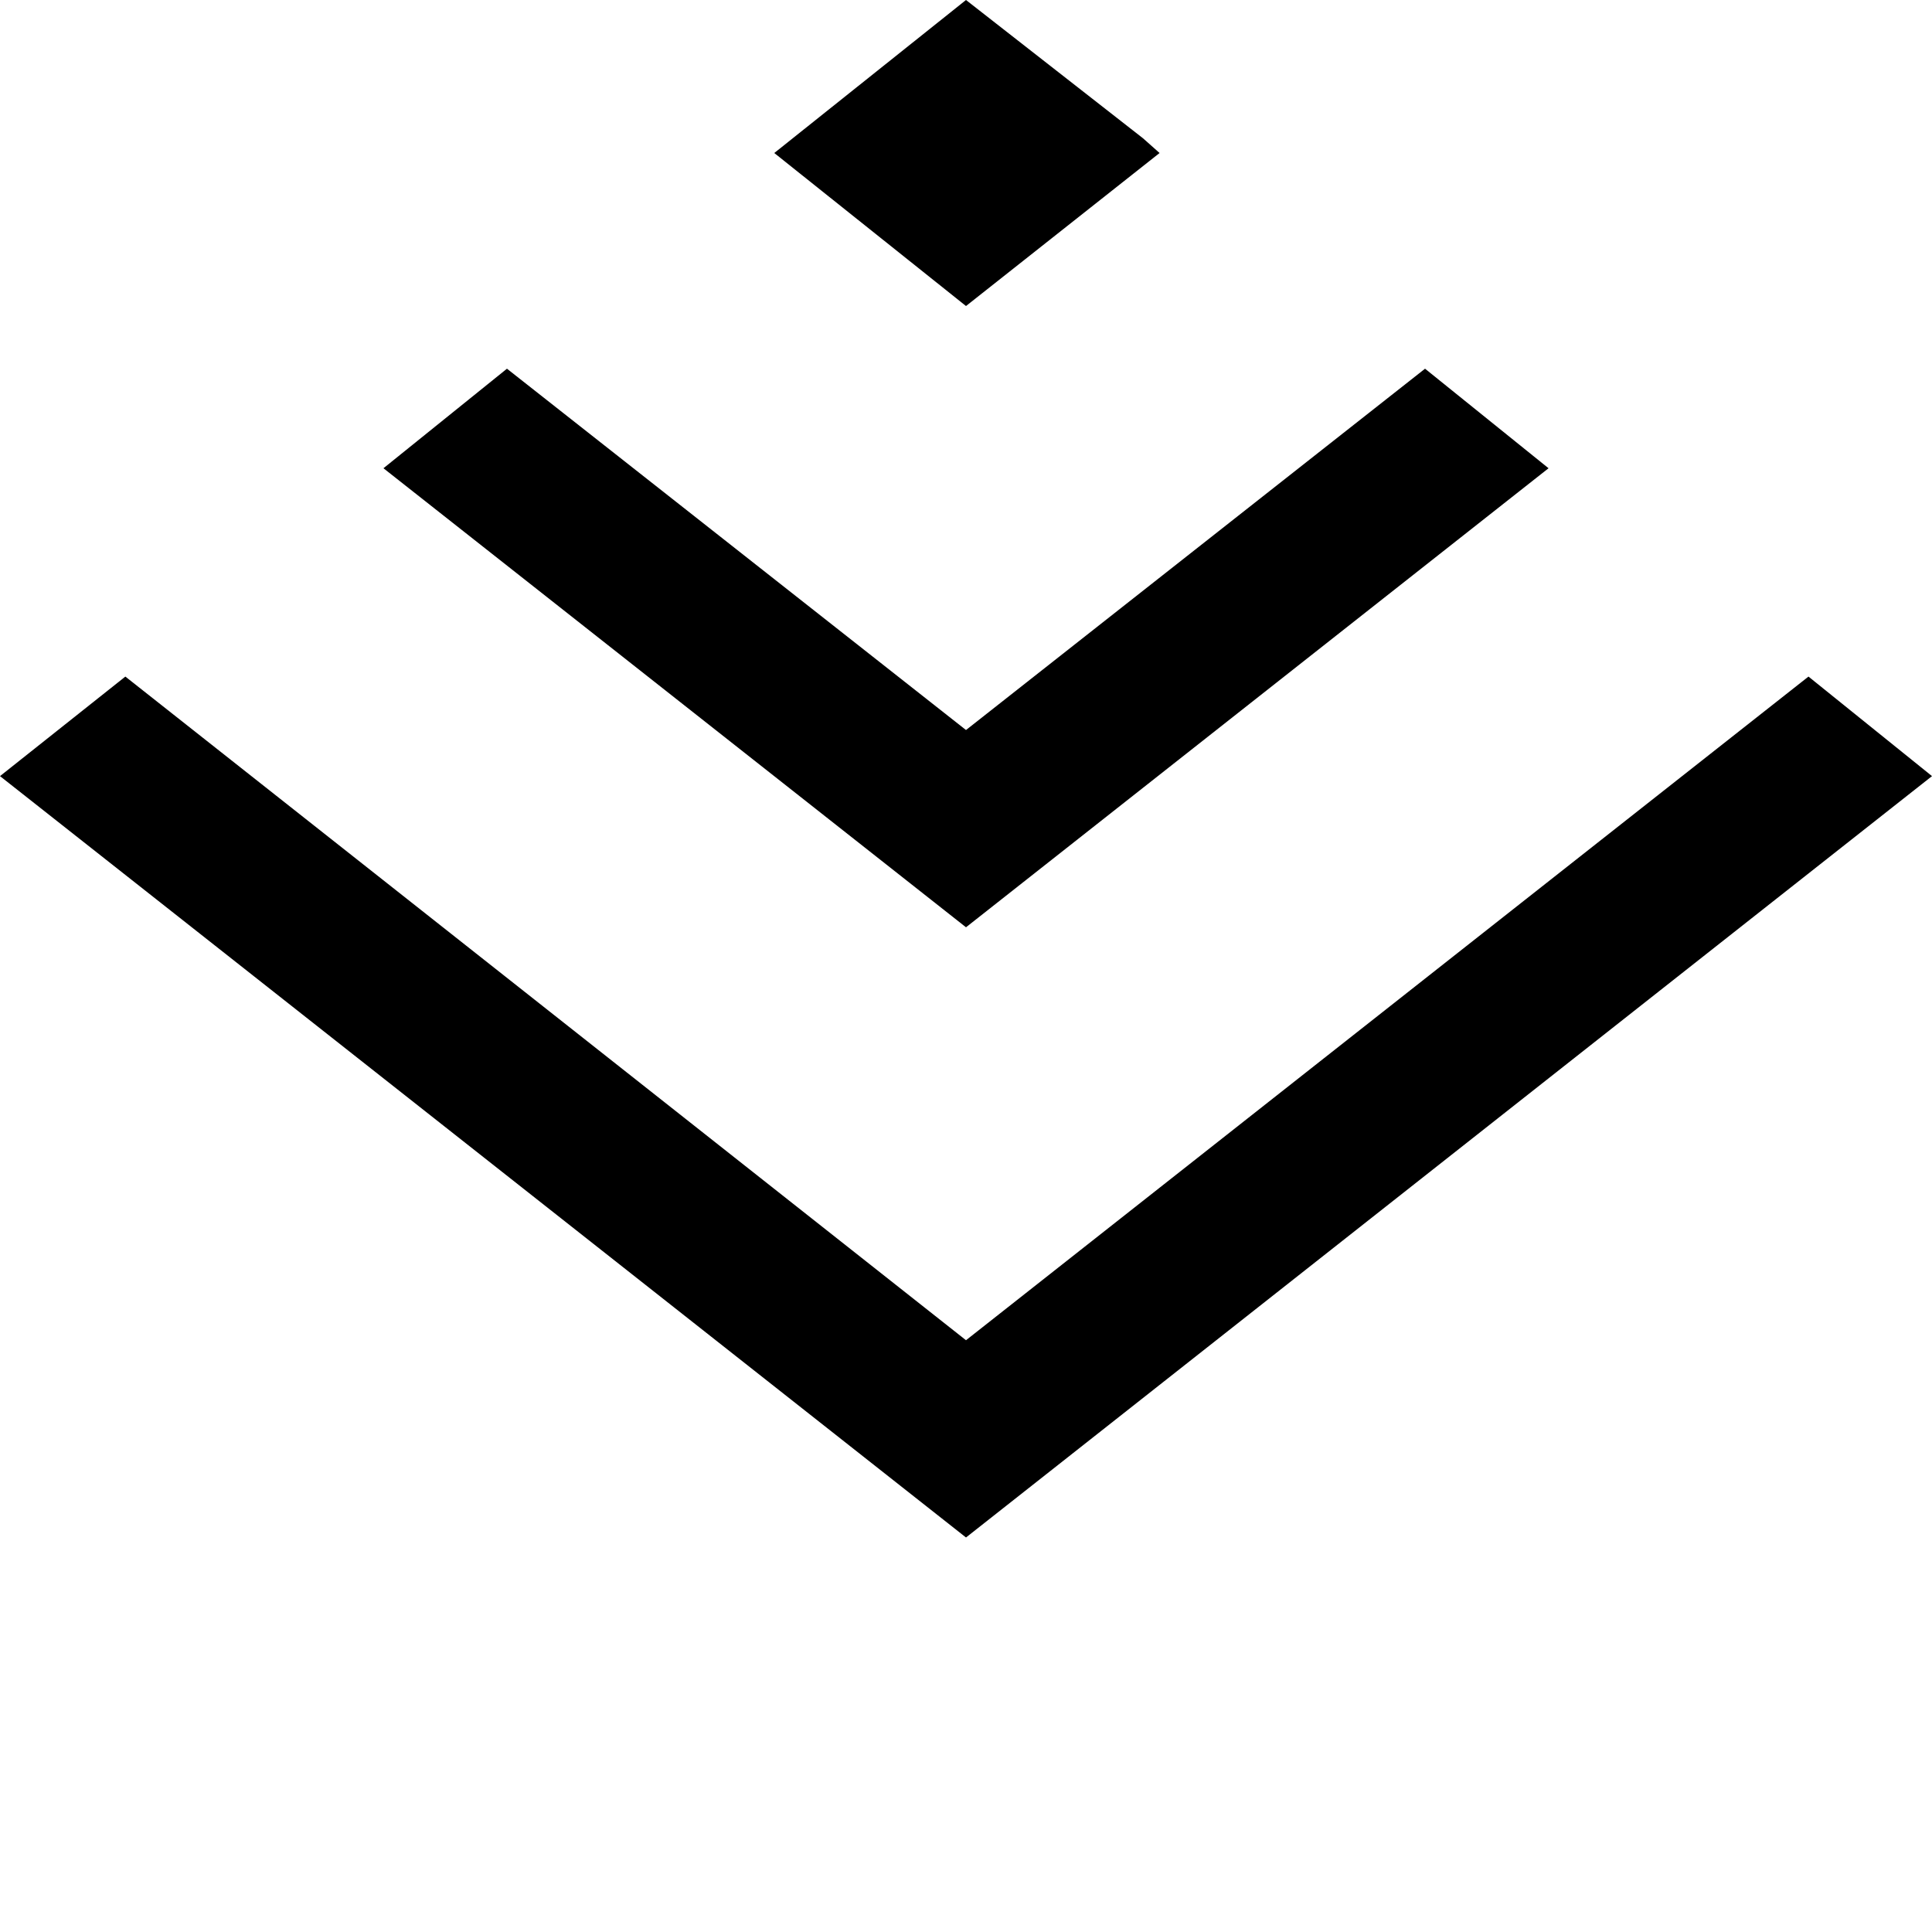 <svg t="1734429303186" class="icon" viewBox="0 0 1024 1024" version="1.1"
  xmlns="http://www.w3.org/2000/svg" p-id="8069" width="200" height="200">
  <path
    d="M605.8 73.28L512 0 410.38 81.1 512 162.2l102.6-81.1-8.8-7.82zM958.53 358.6L512 710.35 66.44 358.6 0 411.36 512 814.9l512-403.54-65.47-52.76zM512 386.93L268.7 195.42l-65.46 52.76L512 491.48l308.76-243.3-65.46-52.76L512 386.93z"
    p-id="8070"></path>
</svg>